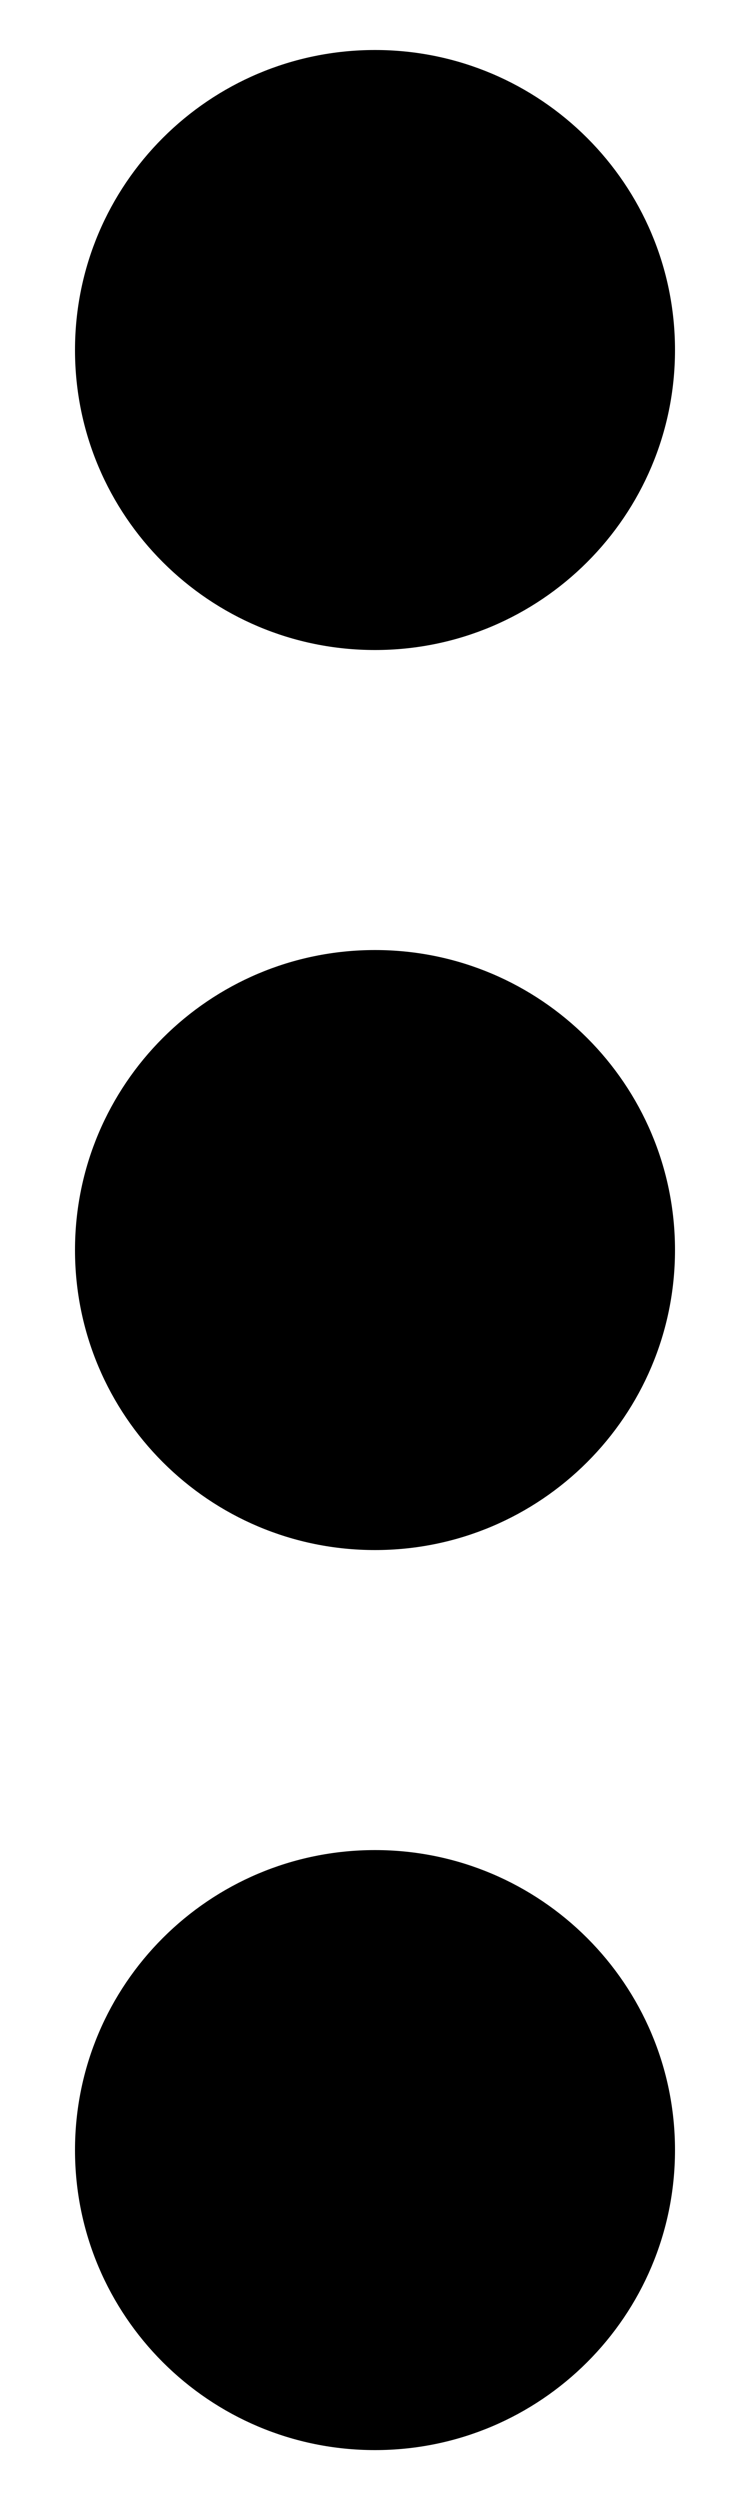 <svg width="6" height="20" viewBox="0 0 6 20" fill="none" xmlns="http://www.w3.org/2000/svg">
<path d="M3 5.2C1.674 5.2 0.6 4.126 0.6 2.8C0.6 1.475 1.674 0.4 3 0.4C4.325 0.4 5.4 1.475 5.4 2.8C5.4 4.126 4.325 5.2 3 5.2Z" fill="black"/>
<path d="M3 12.4C1.674 12.4 0.6 11.326 0.6 10C0.6 8.675 1.674 7.6 3 7.6C4.325 7.6 5.4 8.675 5.4 10C5.4 11.326 4.325 12.4 3 12.4Z" fill="black"/>
<path d="M3 19.6C1.674 19.6 0.6 18.526 0.6 17.2C0.6 15.875 1.674 14.8 3 14.8C4.325 14.8 5.4 15.875 5.4 17.2C5.4 18.526 4.325 19.6 3 19.6Z" fill="black"/>
</svg>
